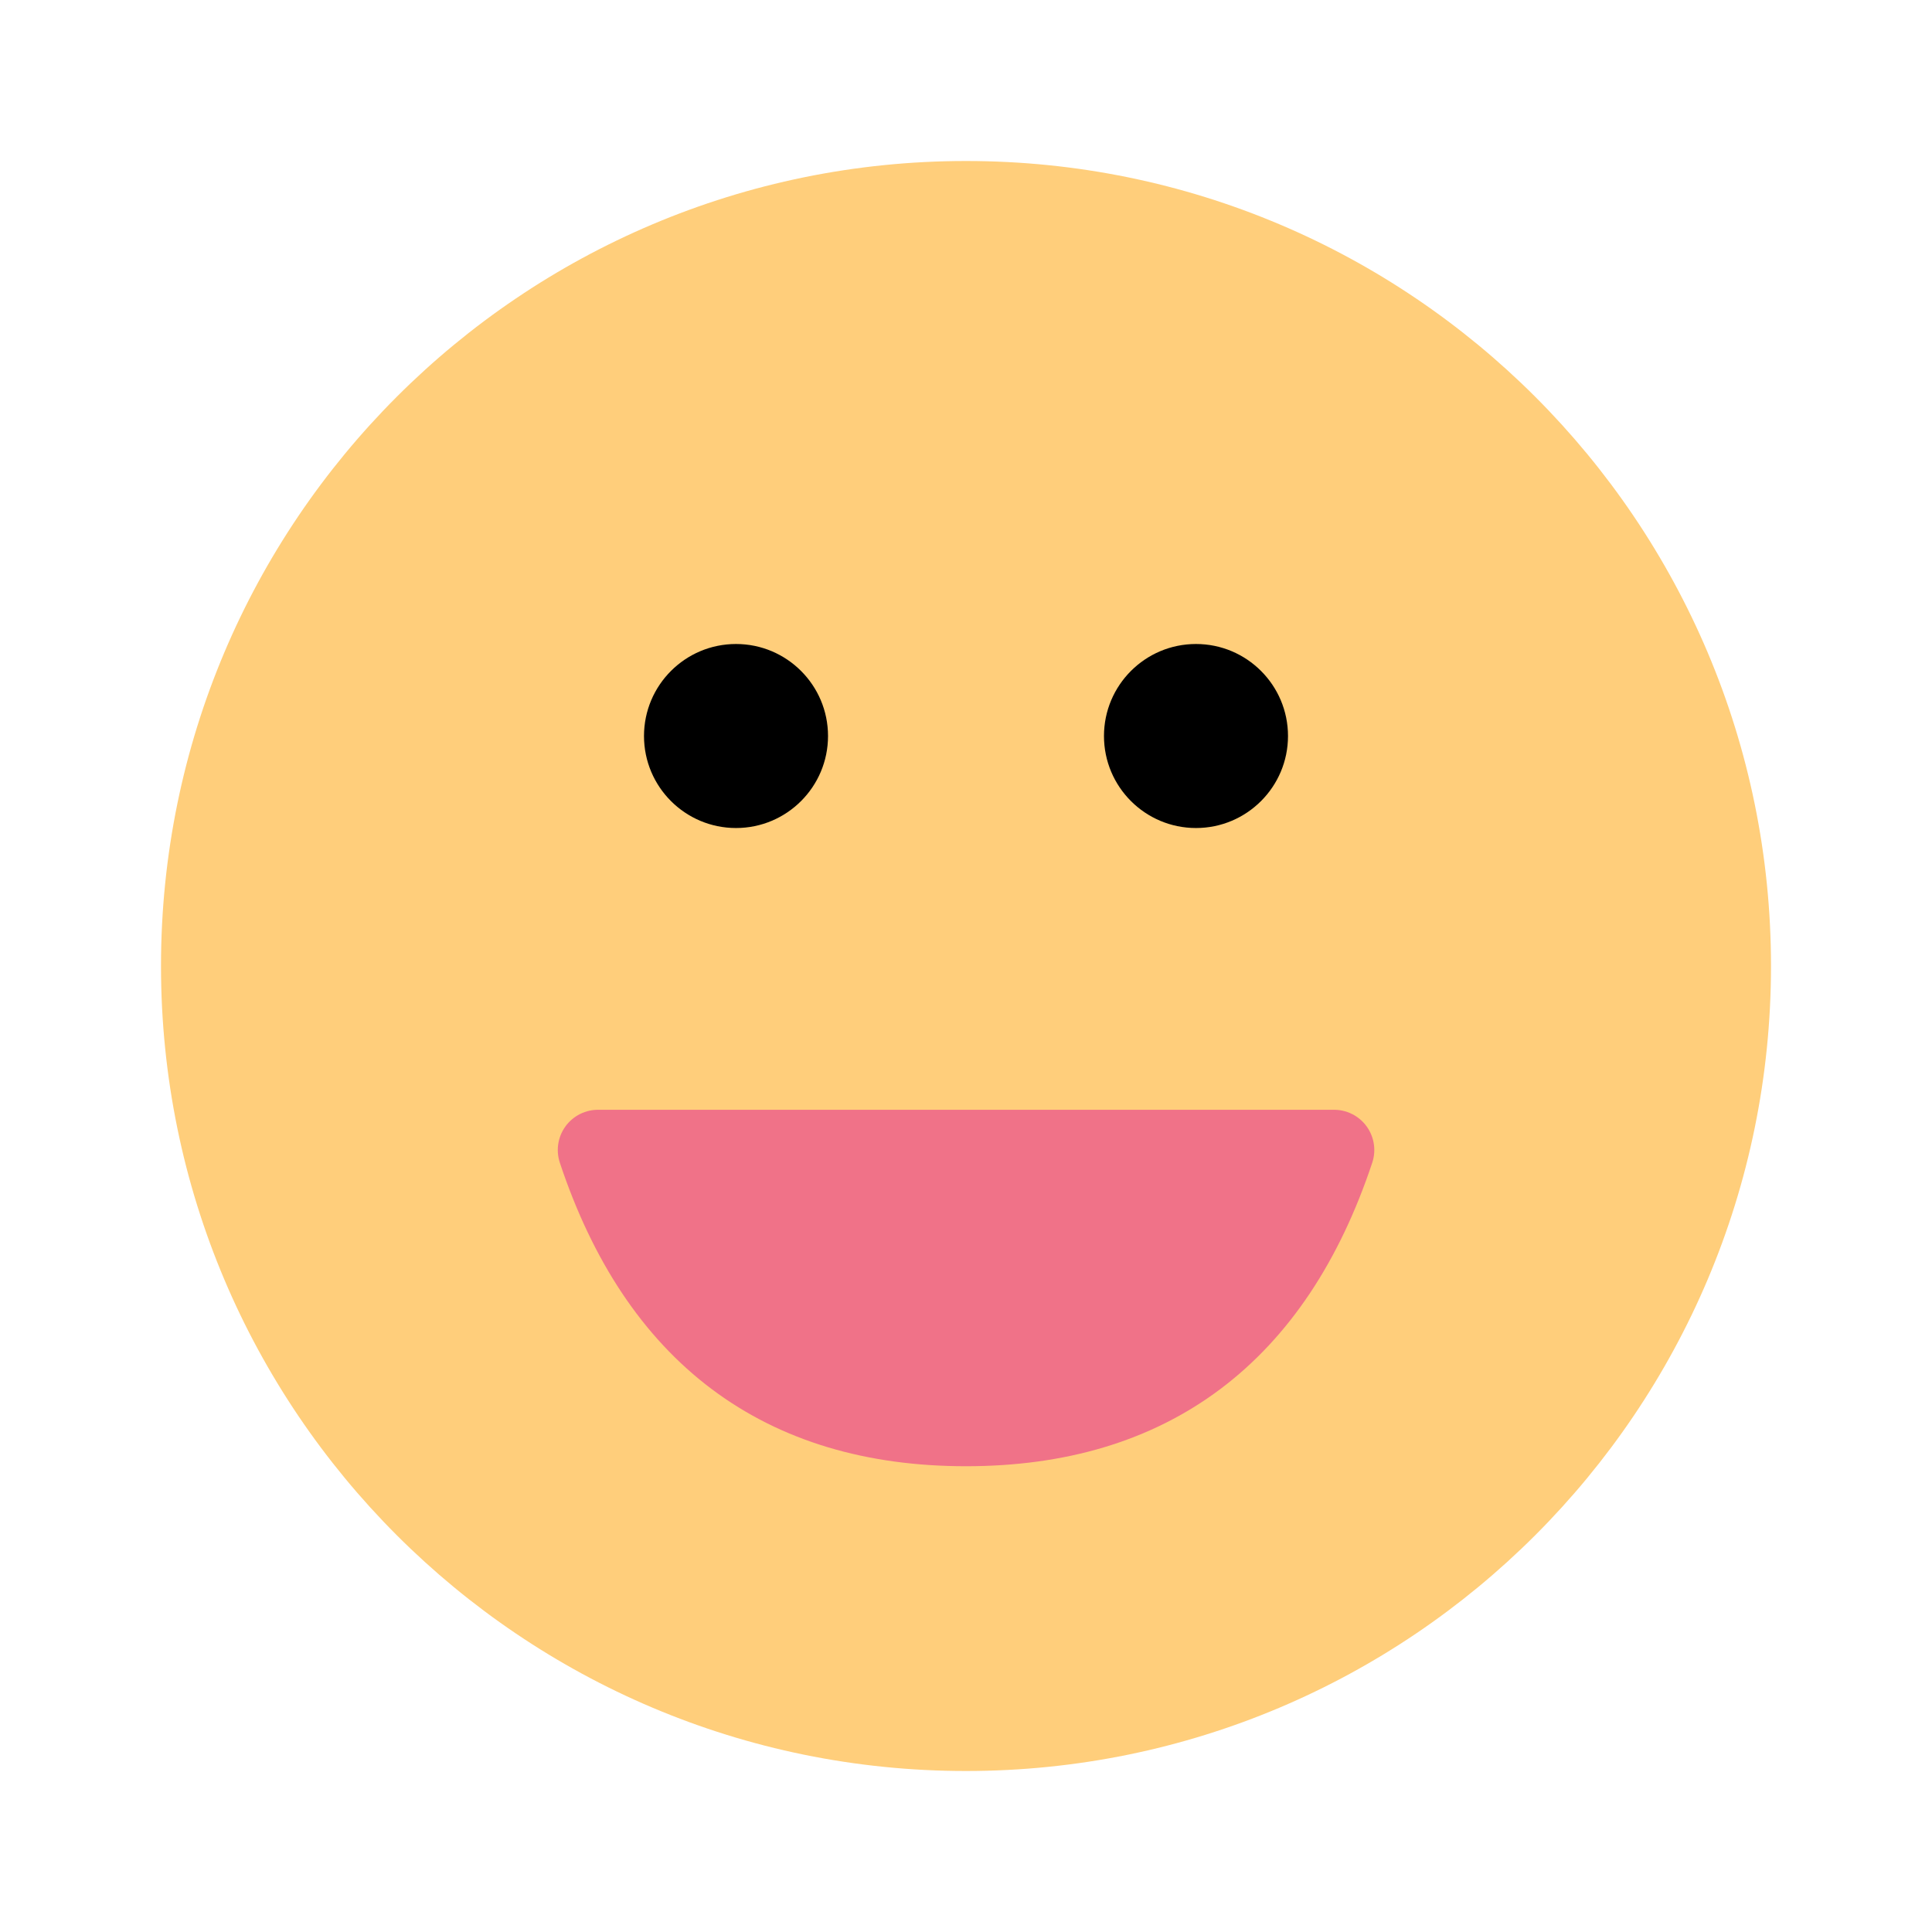 <svg width="24" height="24" viewBox="0 0 24 24" fill="none" xmlns="http://www.w3.org/2000/svg">
<path d="M12 22C17.523 22 22 17.523 22 12C22 6.477 17.523 2 12 2C6.477 2 2 6.477 2 12C2 17.523 6.477 22 12 22Z" fill="#FFCE7B"/>
<path d="M9.143 10.286C9.774 10.286 10.286 9.774 10.286 9.143C10.286 8.512 9.774 8 9.143 8C8.512 8 8 8.512 8 9.143C8 9.774 8.512 10.286 9.143 10.286Z" fill="black"/>
<path d="M14.857 10.286C15.488 10.286 16 9.774 16 9.143C16 8.512 15.488 8 14.857 8C14.226 8 13.714 8.512 13.714 9.143C13.714 9.774 14.226 10.286 14.857 10.286Z" fill="black"/>
<path fill-rule="evenodd" clip-rule="evenodd" d="M7.429 14.286C8.19 16.571 9.714 17.714 12 17.714C14.286 17.714 15.81 16.571 16.572 14.286H7.429Z" fill="#F07288" stroke="#F07288" stroke-linecap="round" stroke-linejoin="round"/>
</svg>
